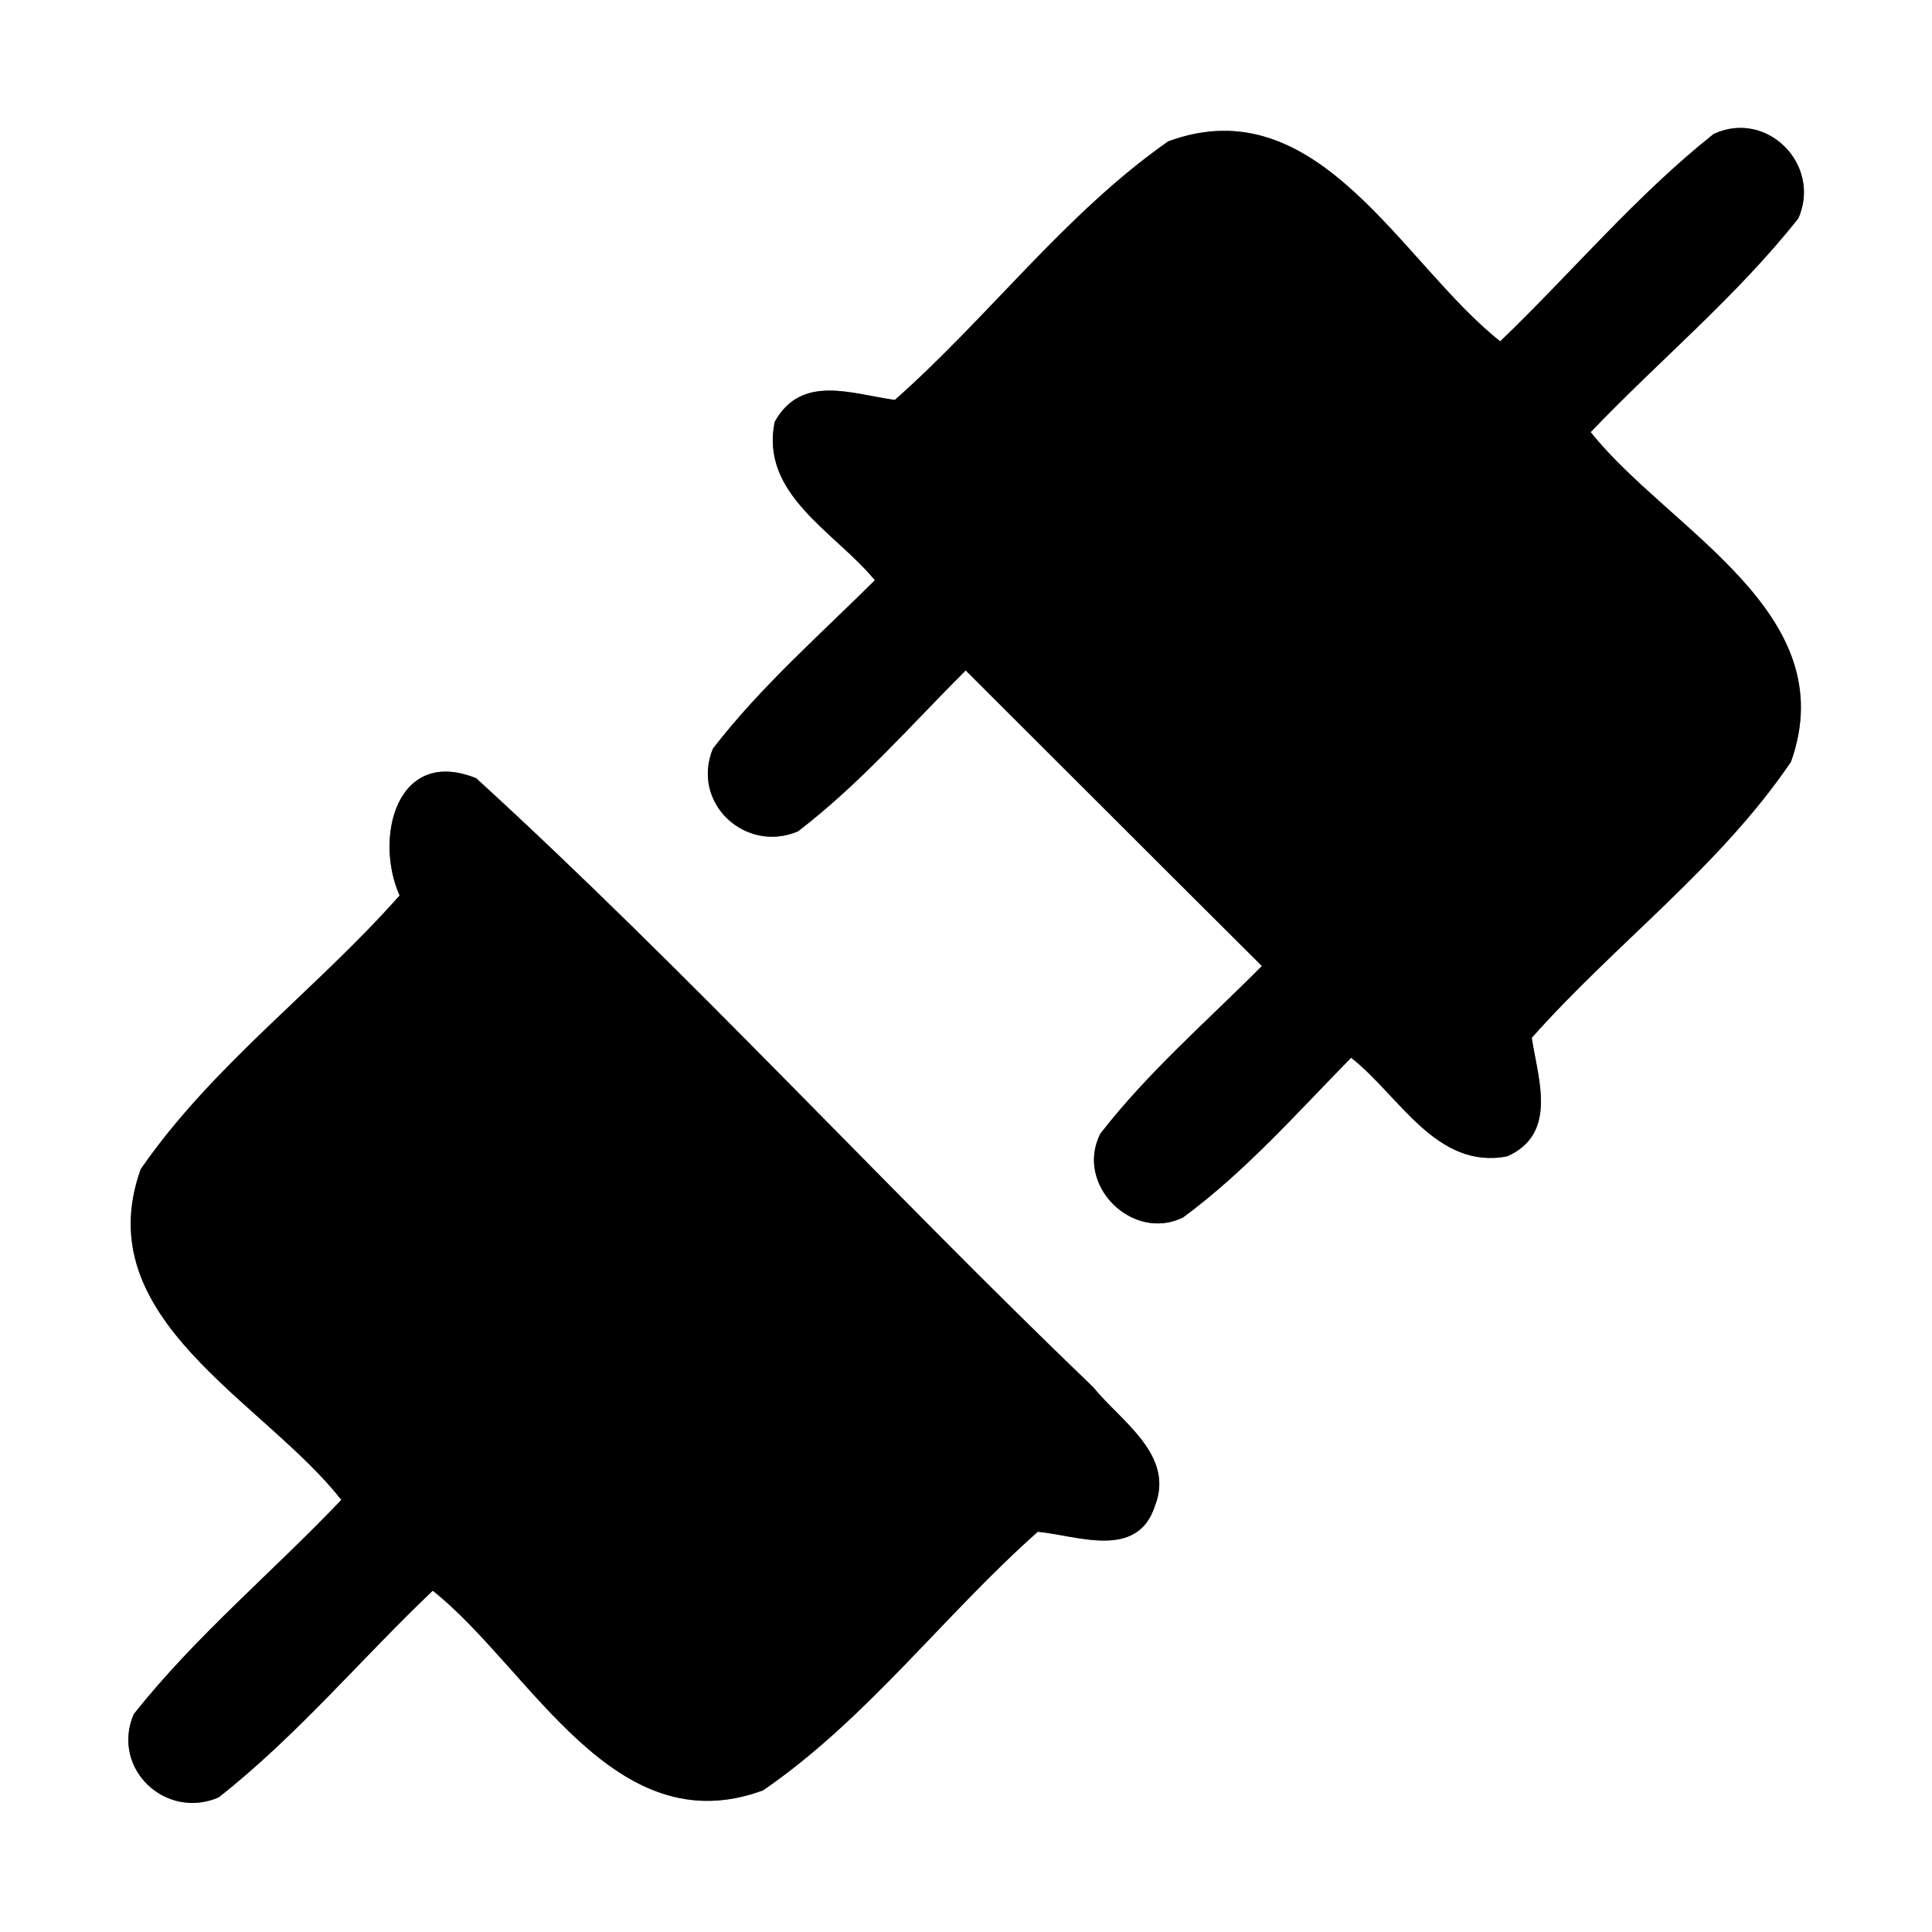 <?xml version="1.0" encoding="UTF-8" ?>
<!DOCTYPE svg PUBLIC "-//W3C//DTD SVG 1.1//EN" "http://www.w3.org/Graphics/SVG/1.1/DTD/svg11.dtd">
<svg width="60pt" height="60pt" viewBox="0 0 60 60" version="1.1" xmlns="http://www.w3.org/2000/svg">
<rect x="0" y="0" width="60" height="60" fill="#808080" stroke="none"/>
<g id="#ffffffff">
<path fill="#ffffff" opacity="1.00" d=" M 0.00 0.00 L 60.00 0.00 L 60.00 60.00 L 0.00 60.00 L 0.00 0.00 M 36.28 4.39 C 33.08 6.63 30.71 9.84 27.79 12.42 C 26.46 12.24 24.89 11.60 24.06 13.10 C 23.59 15.36 25.95 16.53 27.17 18.02 C 25.45 19.73 23.62 21.33 22.14 23.25 C 21.45 24.93 23.14 26.51 24.78 25.82 C 26.70 24.35 28.29 22.52 29.99 20.82 C 33.06 23.88 36.12 26.95 39.19 30.00 C 37.49 31.71 35.65 33.30 34.17 35.21 C 33.37 36.80 35.17 38.58 36.74 37.81 C 38.68 36.38 40.28 34.56 41.96 32.85 C 43.45 34.01 44.60 36.34 46.81 35.91 C 48.38 35.21 47.77 33.52 47.57 32.23 C 50.17 29.30 53.41 26.92 55.62 23.66 C 57.28 19.01 51.83 16.47 49.40 13.42 C 51.53 11.19 53.93 9.21 55.85 6.78 C 56.58 5.12 54.88 3.39 53.22 4.16 C 50.80 6.08 48.81 8.47 46.59 10.60 C 43.52 8.17 40.95 2.67 36.28 4.39 M 12.41 27.81 C 9.83 30.73 6.60 33.08 4.37 36.31 C 2.70 40.97 8.19 43.50 10.60 46.58 C 8.47 48.82 6.07 50.81 4.15 53.24 C 3.44 54.92 5.14 56.53 6.79 55.82 C 9.22 53.91 11.21 51.52 13.44 49.40 C 16.49 51.83 19.05 57.32 23.70 55.60 C 26.93 53.38 29.31 50.16 32.23 47.57 C 33.47 47.69 35.33 48.45 35.87 46.76 C 36.49 45.18 34.80 44.13 33.95 43.08 C 27.48 36.87 21.41 30.22 14.79 24.17 C 12.32 23.17 11.61 26.02 12.41 27.81 Z" />
</g>
<g id="#000000ff">
<path fill="#000000" opacity="1.00" d=" M 36.28 4.39 C 40.95 2.67 43.52 8.17 46.59 10.60 C 48.81 8.47 50.80 6.08 53.22 4.16 C 54.88 3.39 56.58 5.12 55.85 6.78 C 53.93 9.21 51.53 11.19 49.40 13.42 C 51.83 16.47 57.28 19.01 55.62 23.66 C 53.41 26.92 50.17 29.30 47.57 32.23 C 47.77 33.52 48.38 35.21 46.81 35.91 C 44.60 36.34 43.45 34.01 41.96 32.85 C 40.28 34.56 38.68 36.38 36.74 37.81 C 35.17 38.58 33.37 36.80 34.17 35.21 C 35.65 33.30 37.49 31.71 39.19 30.00 C 36.12 26.95 33.06 23.88 29.99 20.82 C 28.29 22.52 26.70 24.35 24.78 25.82 C 23.14 26.51 21.45 24.93 22.14 23.25 C 23.62 21.33 25.45 19.73 27.17 18.02 C 25.95 16.53 23.59 15.36 24.06 13.10 C 24.89 11.60 26.46 12.24 27.79 12.42 C 30.71 9.84 33.08 6.63 36.28 4.39 Z" />
<path fill="#000000" opacity="1.00" d=" M 12.41 27.81 C 11.61 26.02 12.32 23.17 14.79 24.17 C 21.41 30.22 27.48 36.87 33.95 43.08 C 34.80 44.13 36.49 45.18 35.87 46.76 C 35.33 48.45 33.47 47.69 32.23 47.57 C 29.31 50.16 26.93 53.38 23.70 55.60 C 19.05 57.32 16.49 51.83 13.44 49.40 C 11.21 51.52 9.22 53.91 6.79 55.82 C 5.14 56.53 3.44 54.92 4.15 53.24 C 6.07 50.81 8.47 48.82 10.60 46.58 C 8.19 43.50 2.70 40.97 4.37 36.31 C 6.60 33.08 9.83 30.73 12.41 27.81 Z" />
</g>
</svg>
